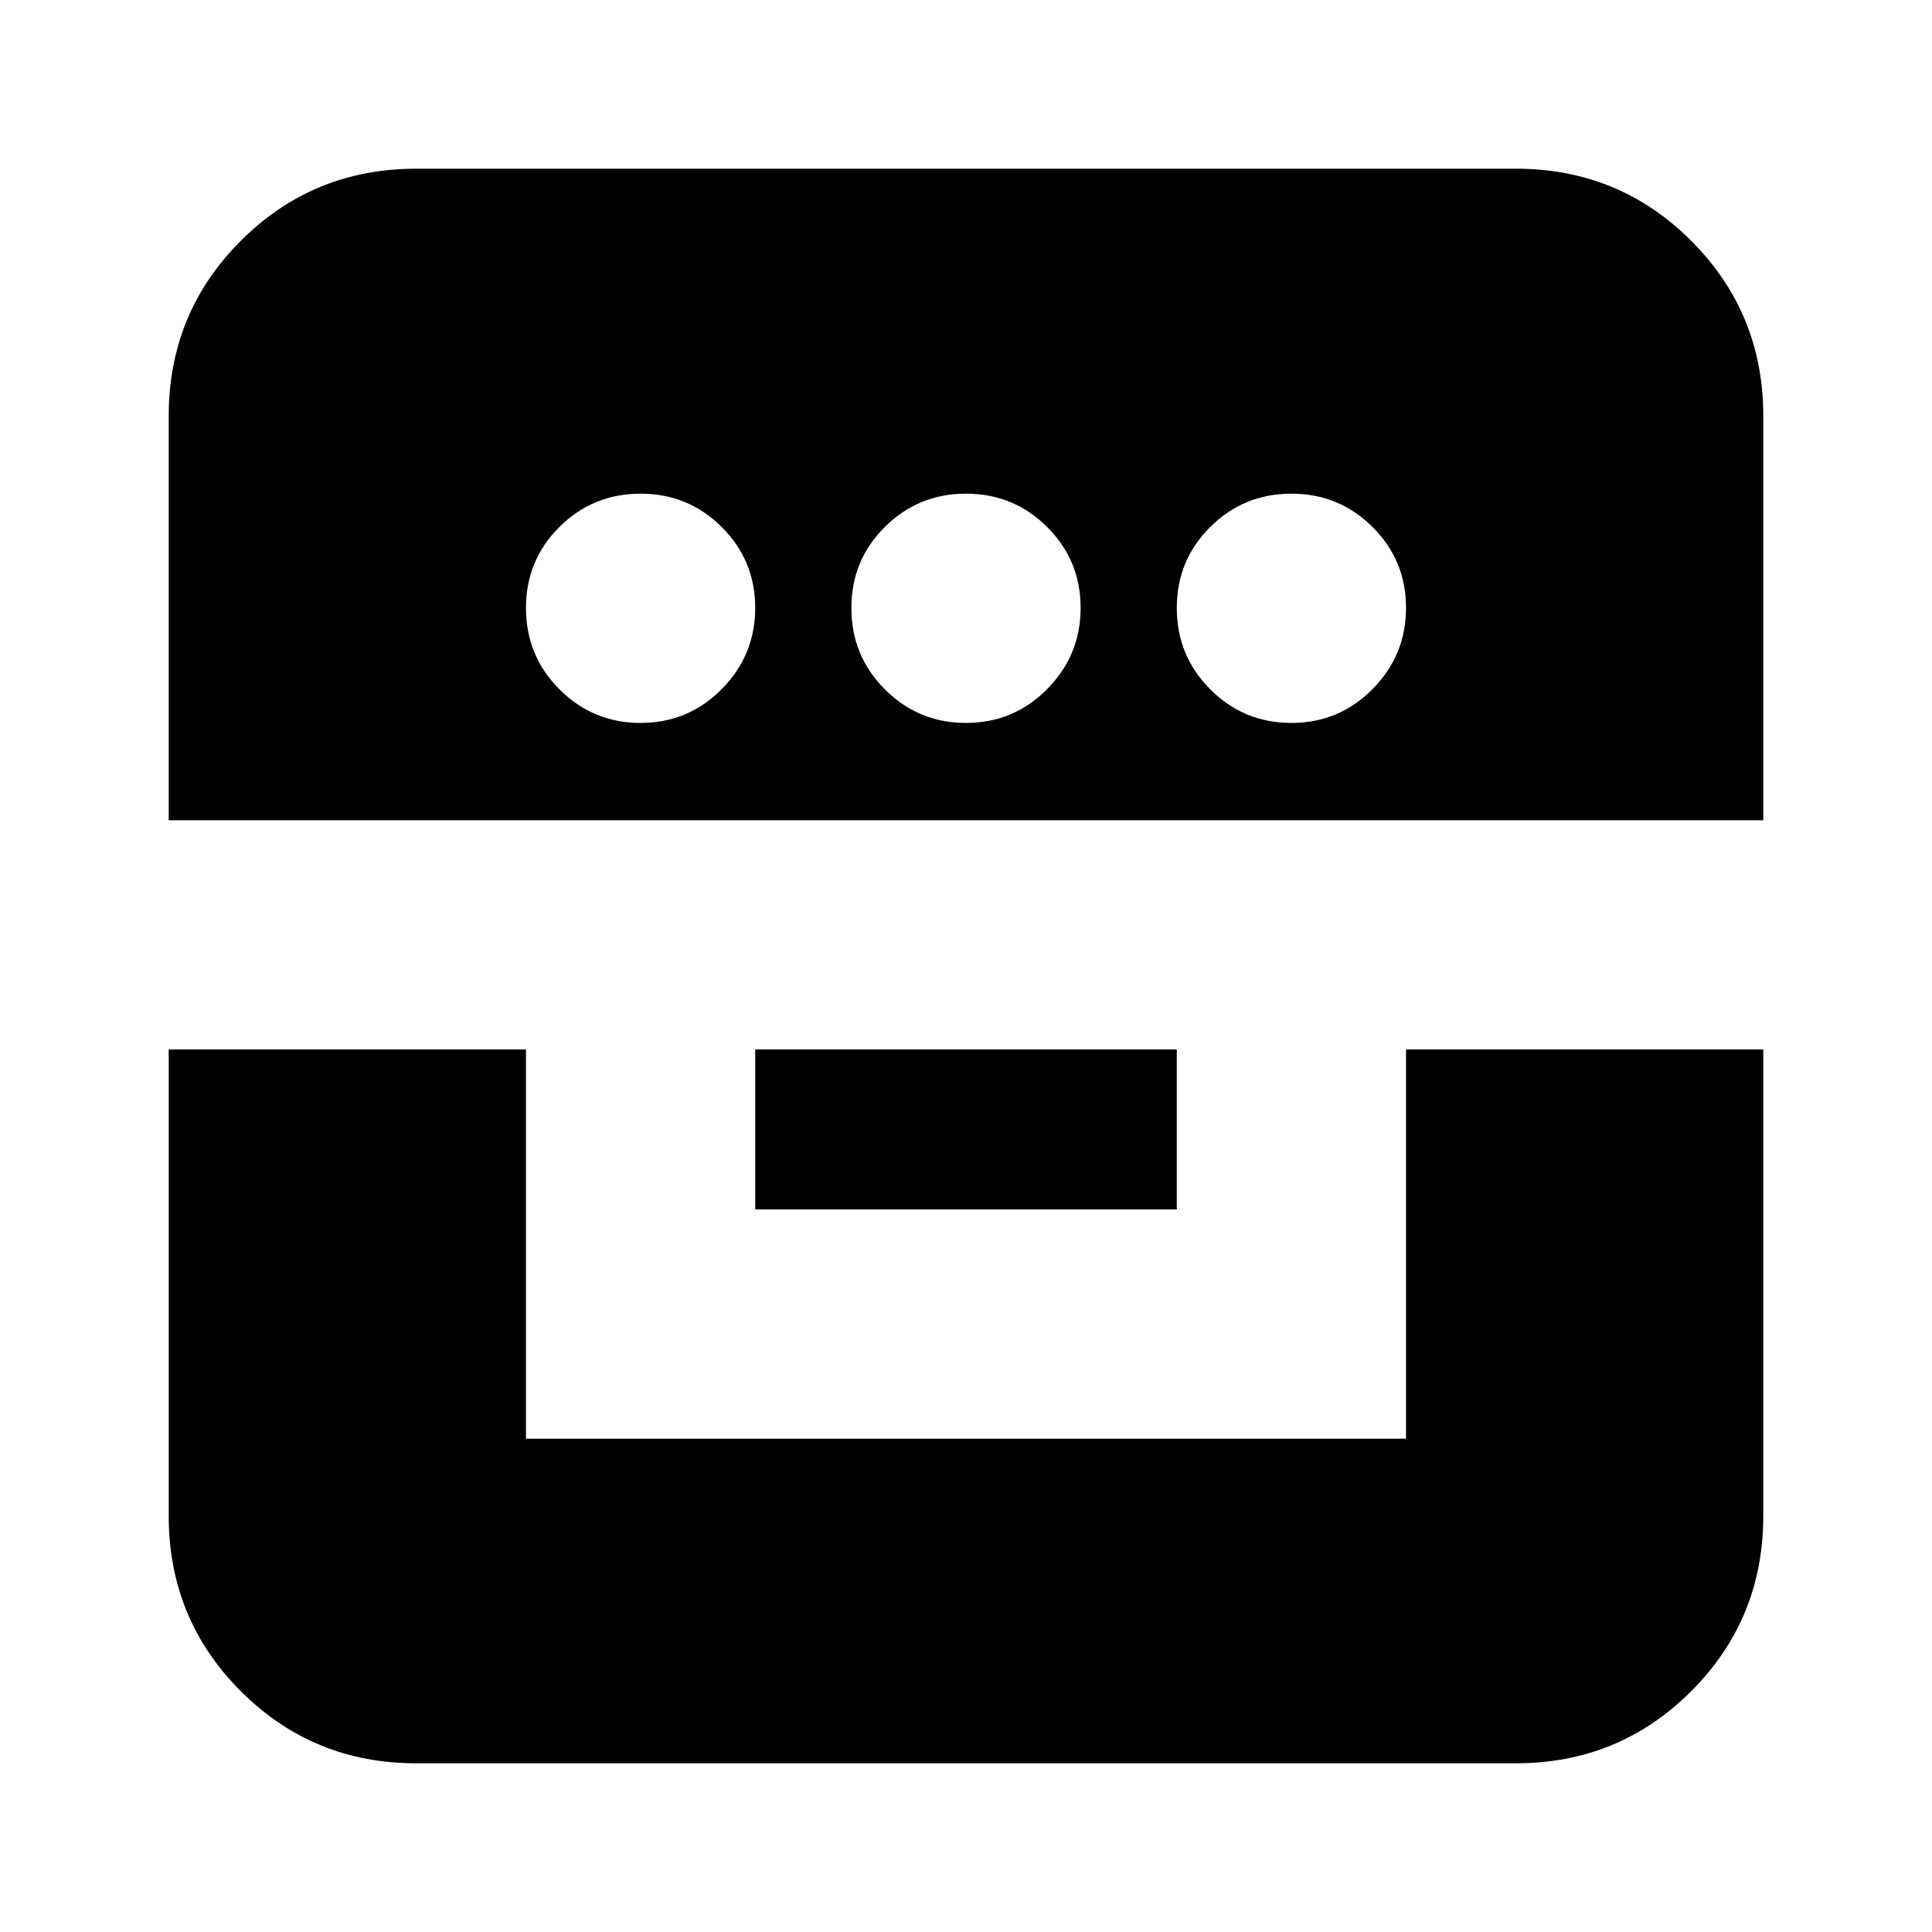 <svg xmlns="http://www.w3.org/2000/svg" height="24" viewBox="0 -960 960 960" width="24"><path d="M83.83-438.52v231.74q0 51.3 35.82 87.13 35.83 35.82 87.13 35.82h546.44q51.3 0 87.13-35.82 35.82-35.83 35.82-87.13v-231.74H698.65v193.39h-437.3v-193.39H83.83Zm291.43 79.48h209.48v-79.48H375.26v79.48ZM83.83-552.43h792.34v-200.79q0-51.3-35.82-87.13-35.83-35.82-87.13-35.82H206.78q-51.3 0-87.13 35.82-35.82 35.83-35.82 87.13v200.79Zm234.47-48.35q-23.68 0-40.31-16.69-16.64-16.68-16.64-40.43t16.64-40.27q16.63-16.53 40.31-16.53 23.69 0 40.32 16.57 16.64 16.57 16.64 40.15t-16.64 40.39q-16.63 16.81-40.32 16.81Zm161.7 0q-23.68 0-40.32-16.69-16.64-16.68-16.64-40.43t16.64-40.27Q456.32-714.7 480-714.7t40.32 16.57q16.64 16.57 16.64 40.15t-16.64 40.39q-16.64 16.81-40.32 16.81Zm161.7 0q-23.69 0-40.32-16.69-16.64-16.68-16.64-40.43t16.64-40.27q16.63-16.53 40.32-16.53 23.68 0 40.31 16.57 16.64 16.57 16.64 40.15t-16.64 40.39q-16.63 16.81-40.31 16.81Z"/></svg>
